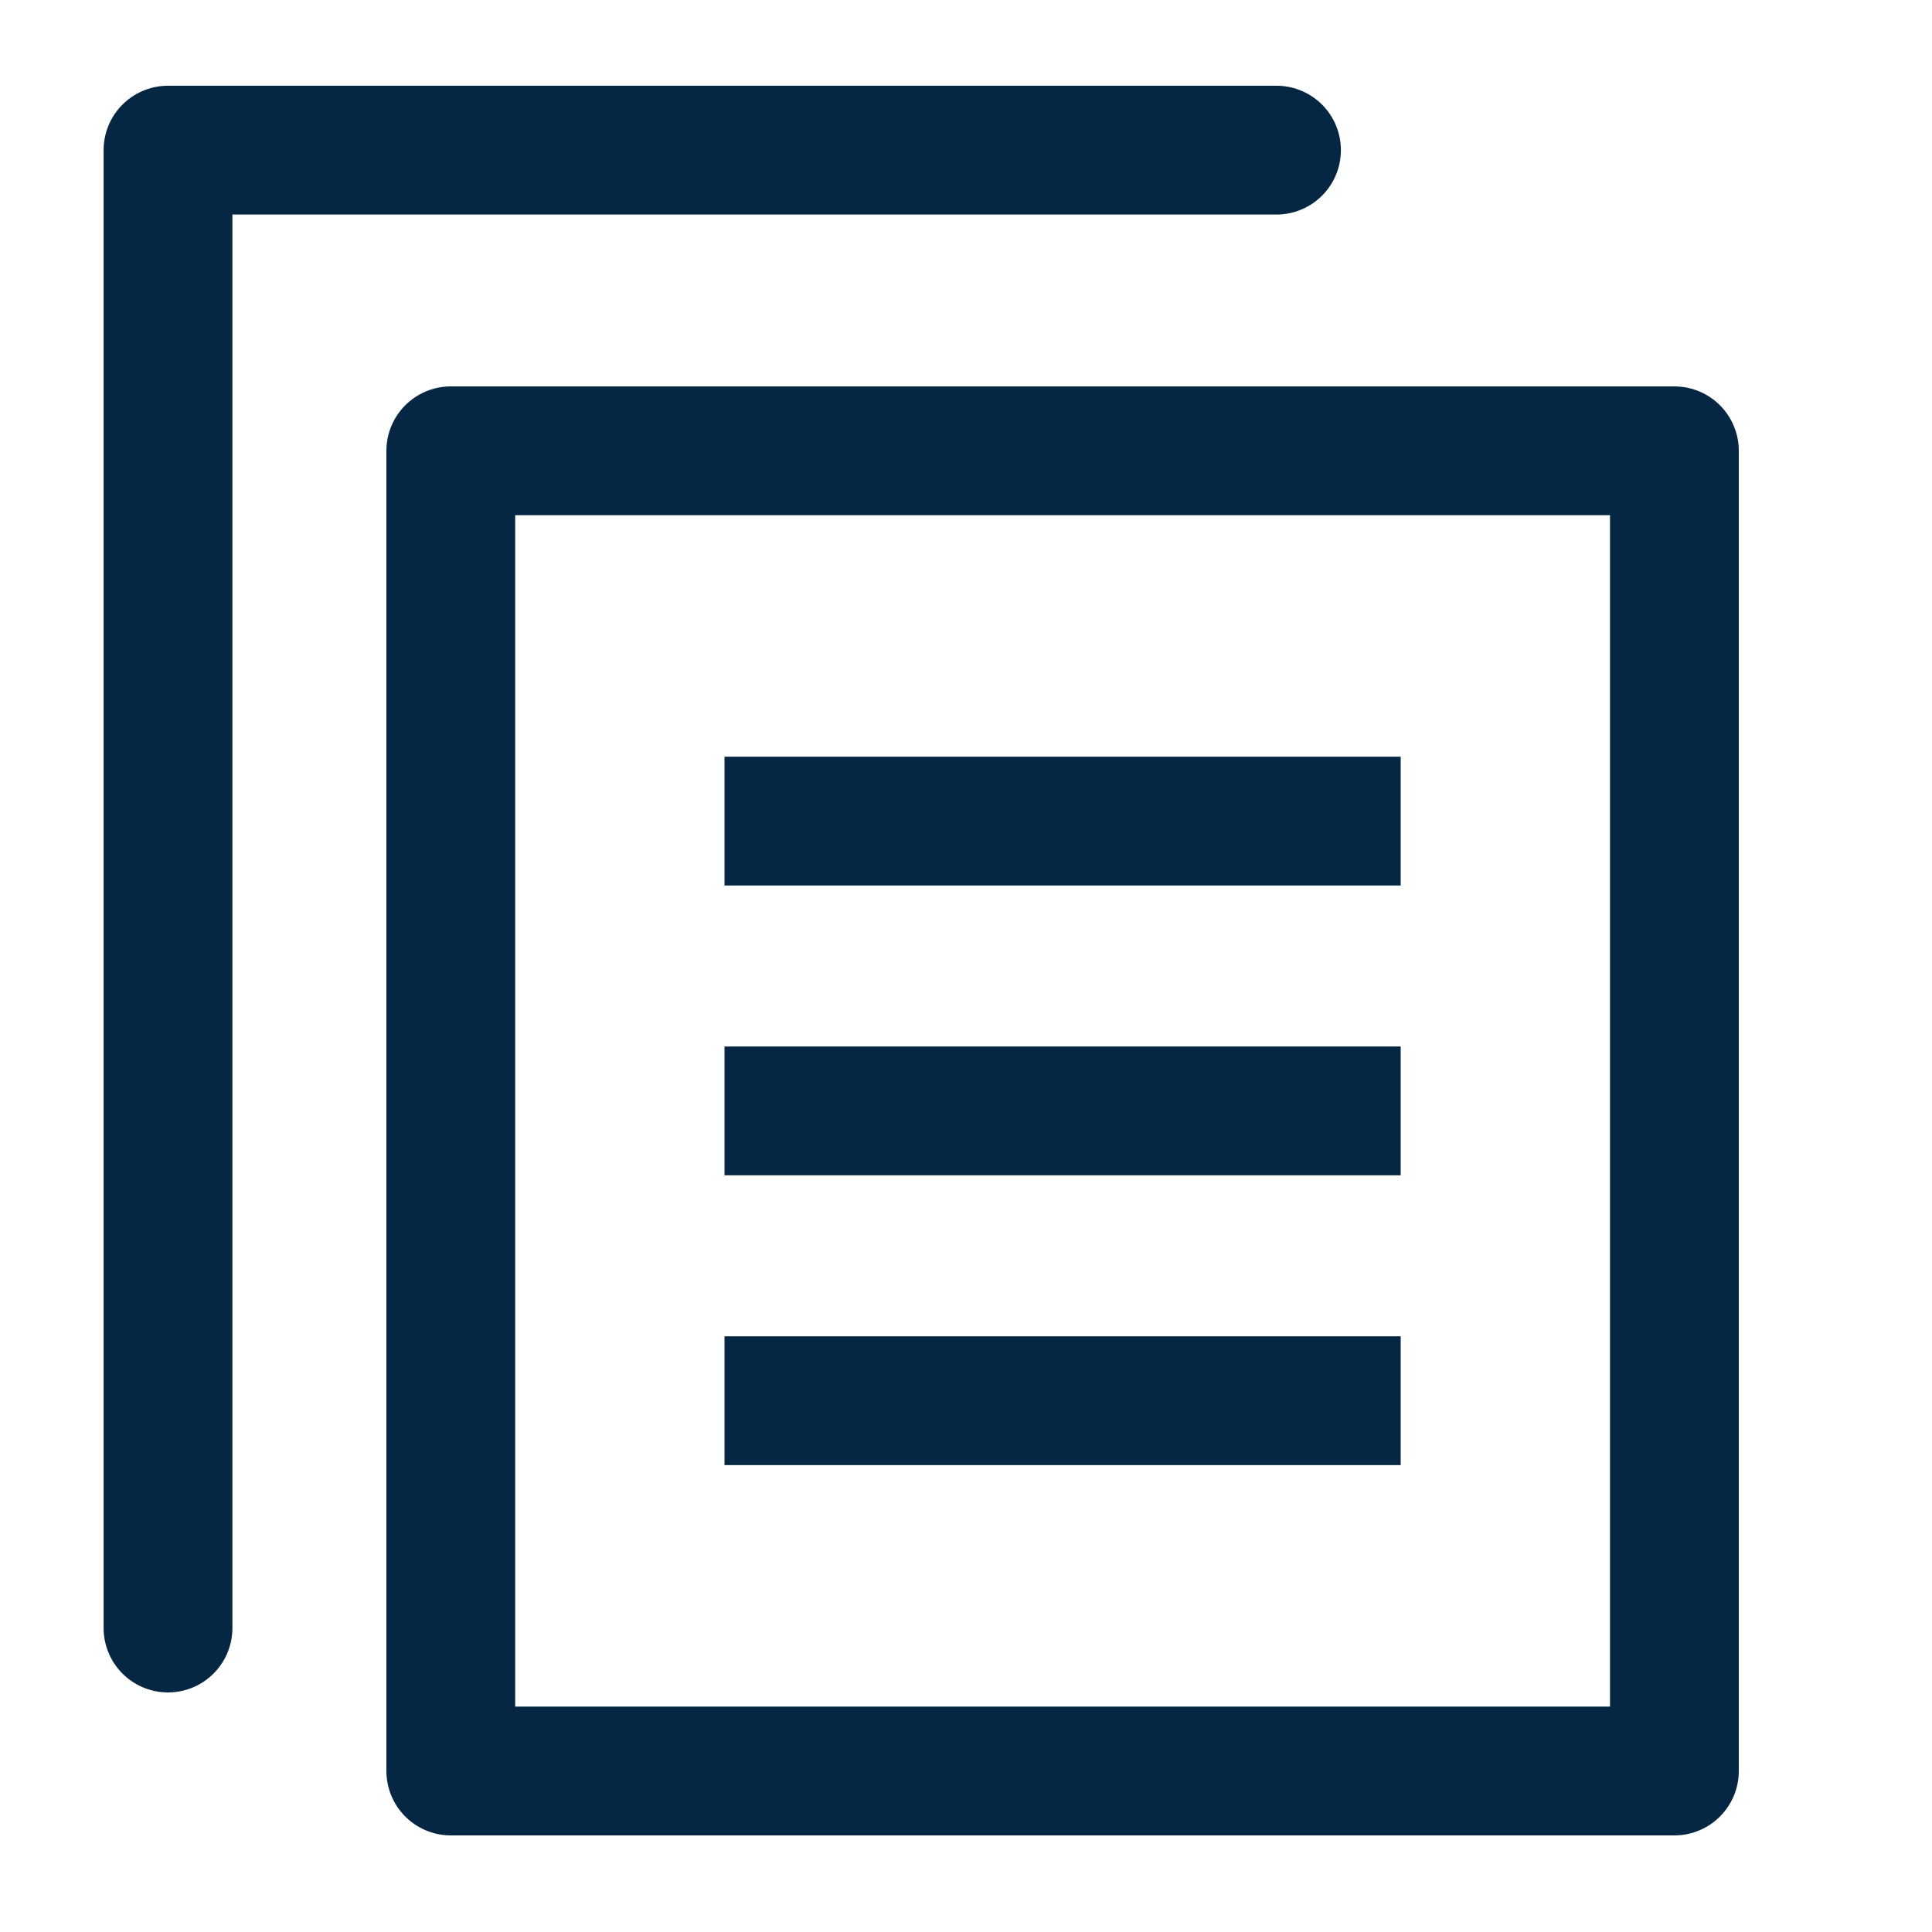<svg xmlns="http://www.w3.org/2000/svg" viewBox="0 0 24 24">
  <defs>
    <style>
      .cls-1, .cls-2, .cls-3 {
        fill: none;
      }

      .cls-2, .cls-3 {
        stroke: #062743;
        stroke-width: 1.6px;
      }

      .cls-3 {
        stroke-linecap: round;
        stroke-linejoin: round;
      }

      .cls-4 {
        stroke: none;
      }
    </style>
  </defs>
  <g id="Group_3639" data-name="Group 3639" transform="translate(-1352 -257)">
    <rect id="Rectangle_274" data-name="Rectangle 274" class="cls-1" width="24" height="24" transform="translate(1352 257)"/>
    <line id="Line_359" data-name="Line 359" class="cls-2" x2="8.4" transform="translate(1361 270.8)"/>
    <line id="Line_362" data-name="Line 362" class="cls-2" x2="8.4" transform="translate(1361 267.2)"/>
    <line id="Line_361" data-name="Line 361" class="cls-2" x2="8.4" transform="translate(1361 274.4)"/>
    <g id="Rectangle_345" data-name="Rectangle 345" class="cls-3" transform="translate(1356.8 261.8)">
      <rect class="cls-4" width="16.8" height="18"/>
      <rect class="cls-1" x="0.8" y="0.8" width="15.2" height="16.4"/>
    </g>
    <path id="Path_1348" data-name="Path 1348" class="cls-3" d="M-301.491,338.554h-13.77v18.359" transform="translate(1669.348 -79.689)"/>
  </g>
</svg>
